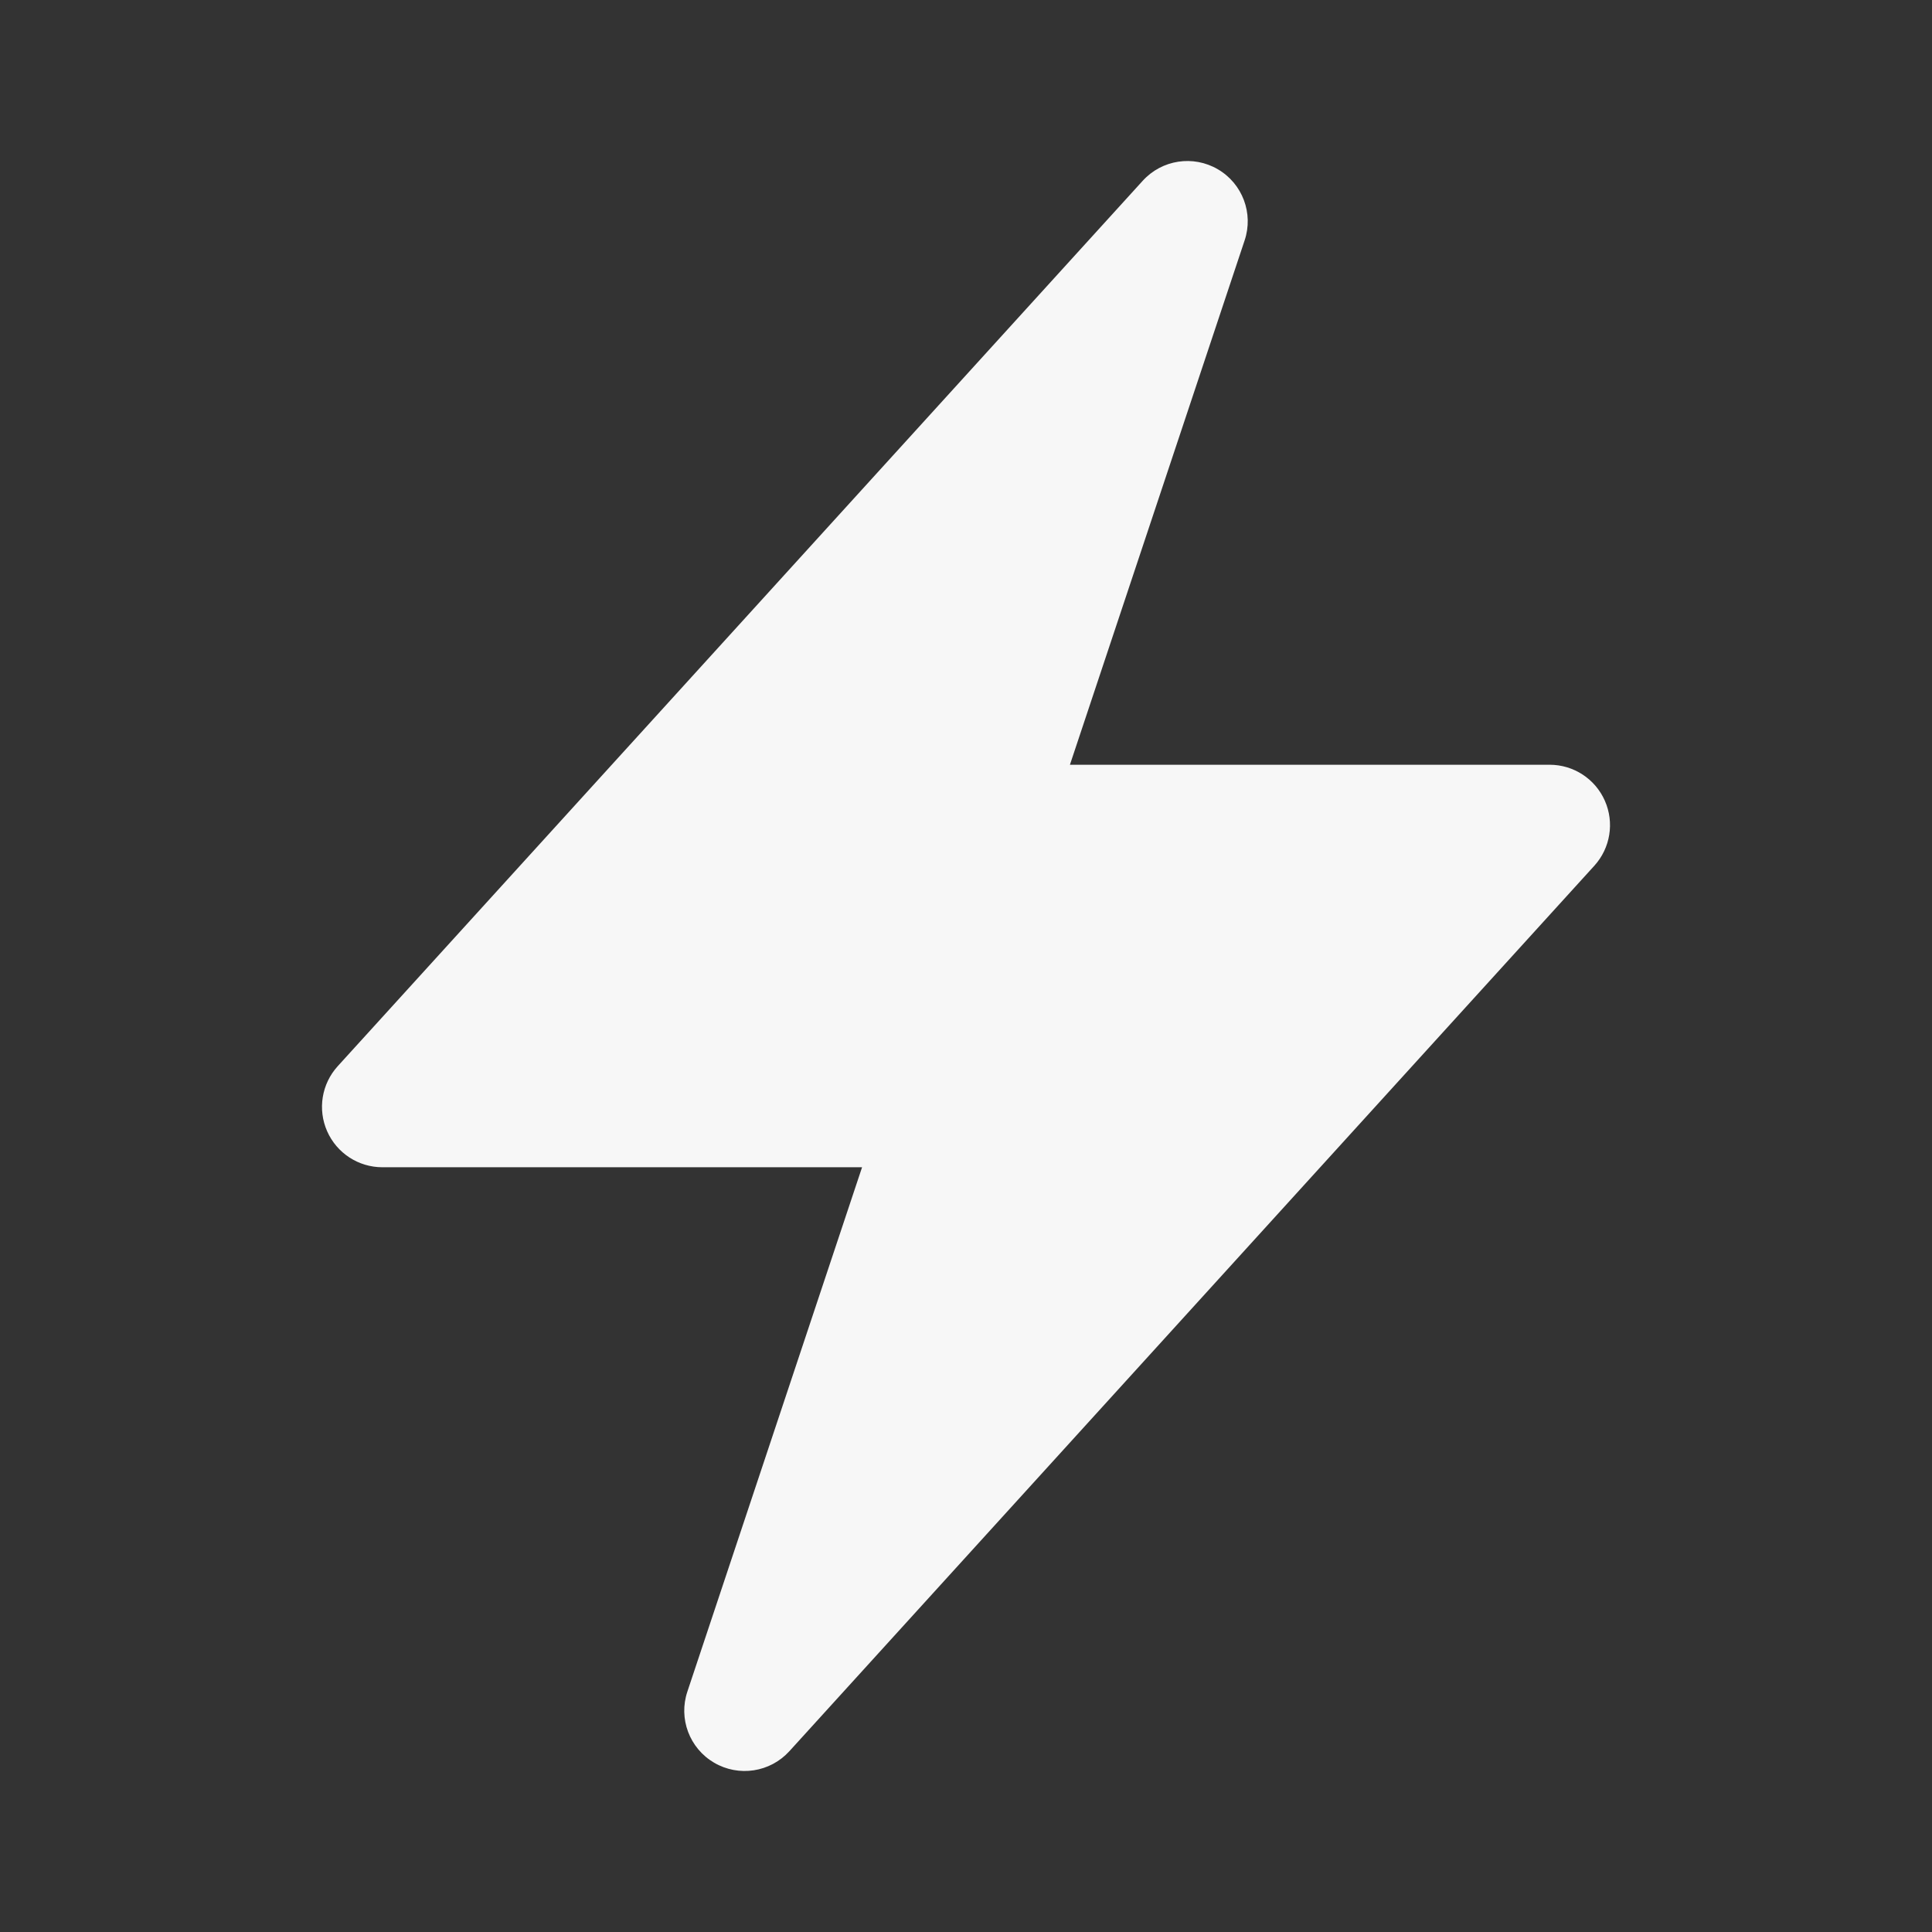 <svg width="24" height="24" viewBox="0 0 24 24" fill="none" xmlns="http://www.w3.org/2000/svg">
<rect x="0" y="0" width="24" height="24" fill="#333333" stroke="none"/>
<path fill-rule="evenodd" clip-rule="evenodd" d="M15.129 2.103C15.435 2.282 15.574 2.651 15.461 2.987L13.291 9.5H19.25C19.547 9.5 19.816 9.675 19.936 9.947C20.056 10.218 20.005 10.535 19.805 10.755L9.805 21.755C9.566 22.017 9.177 22.076 8.871 21.897C8.565 21.718 8.426 21.349 8.539 21.013L10.709 14.5H4.75C4.453 14.5 4.184 14.325 4.064 14.053C3.944 13.782 3.995 13.465 4.195 13.245L14.195 2.246C14.434 1.983 14.823 1.924 15.129 2.103Z" fill="white" fill-opacity="0.96"/>
</svg>
